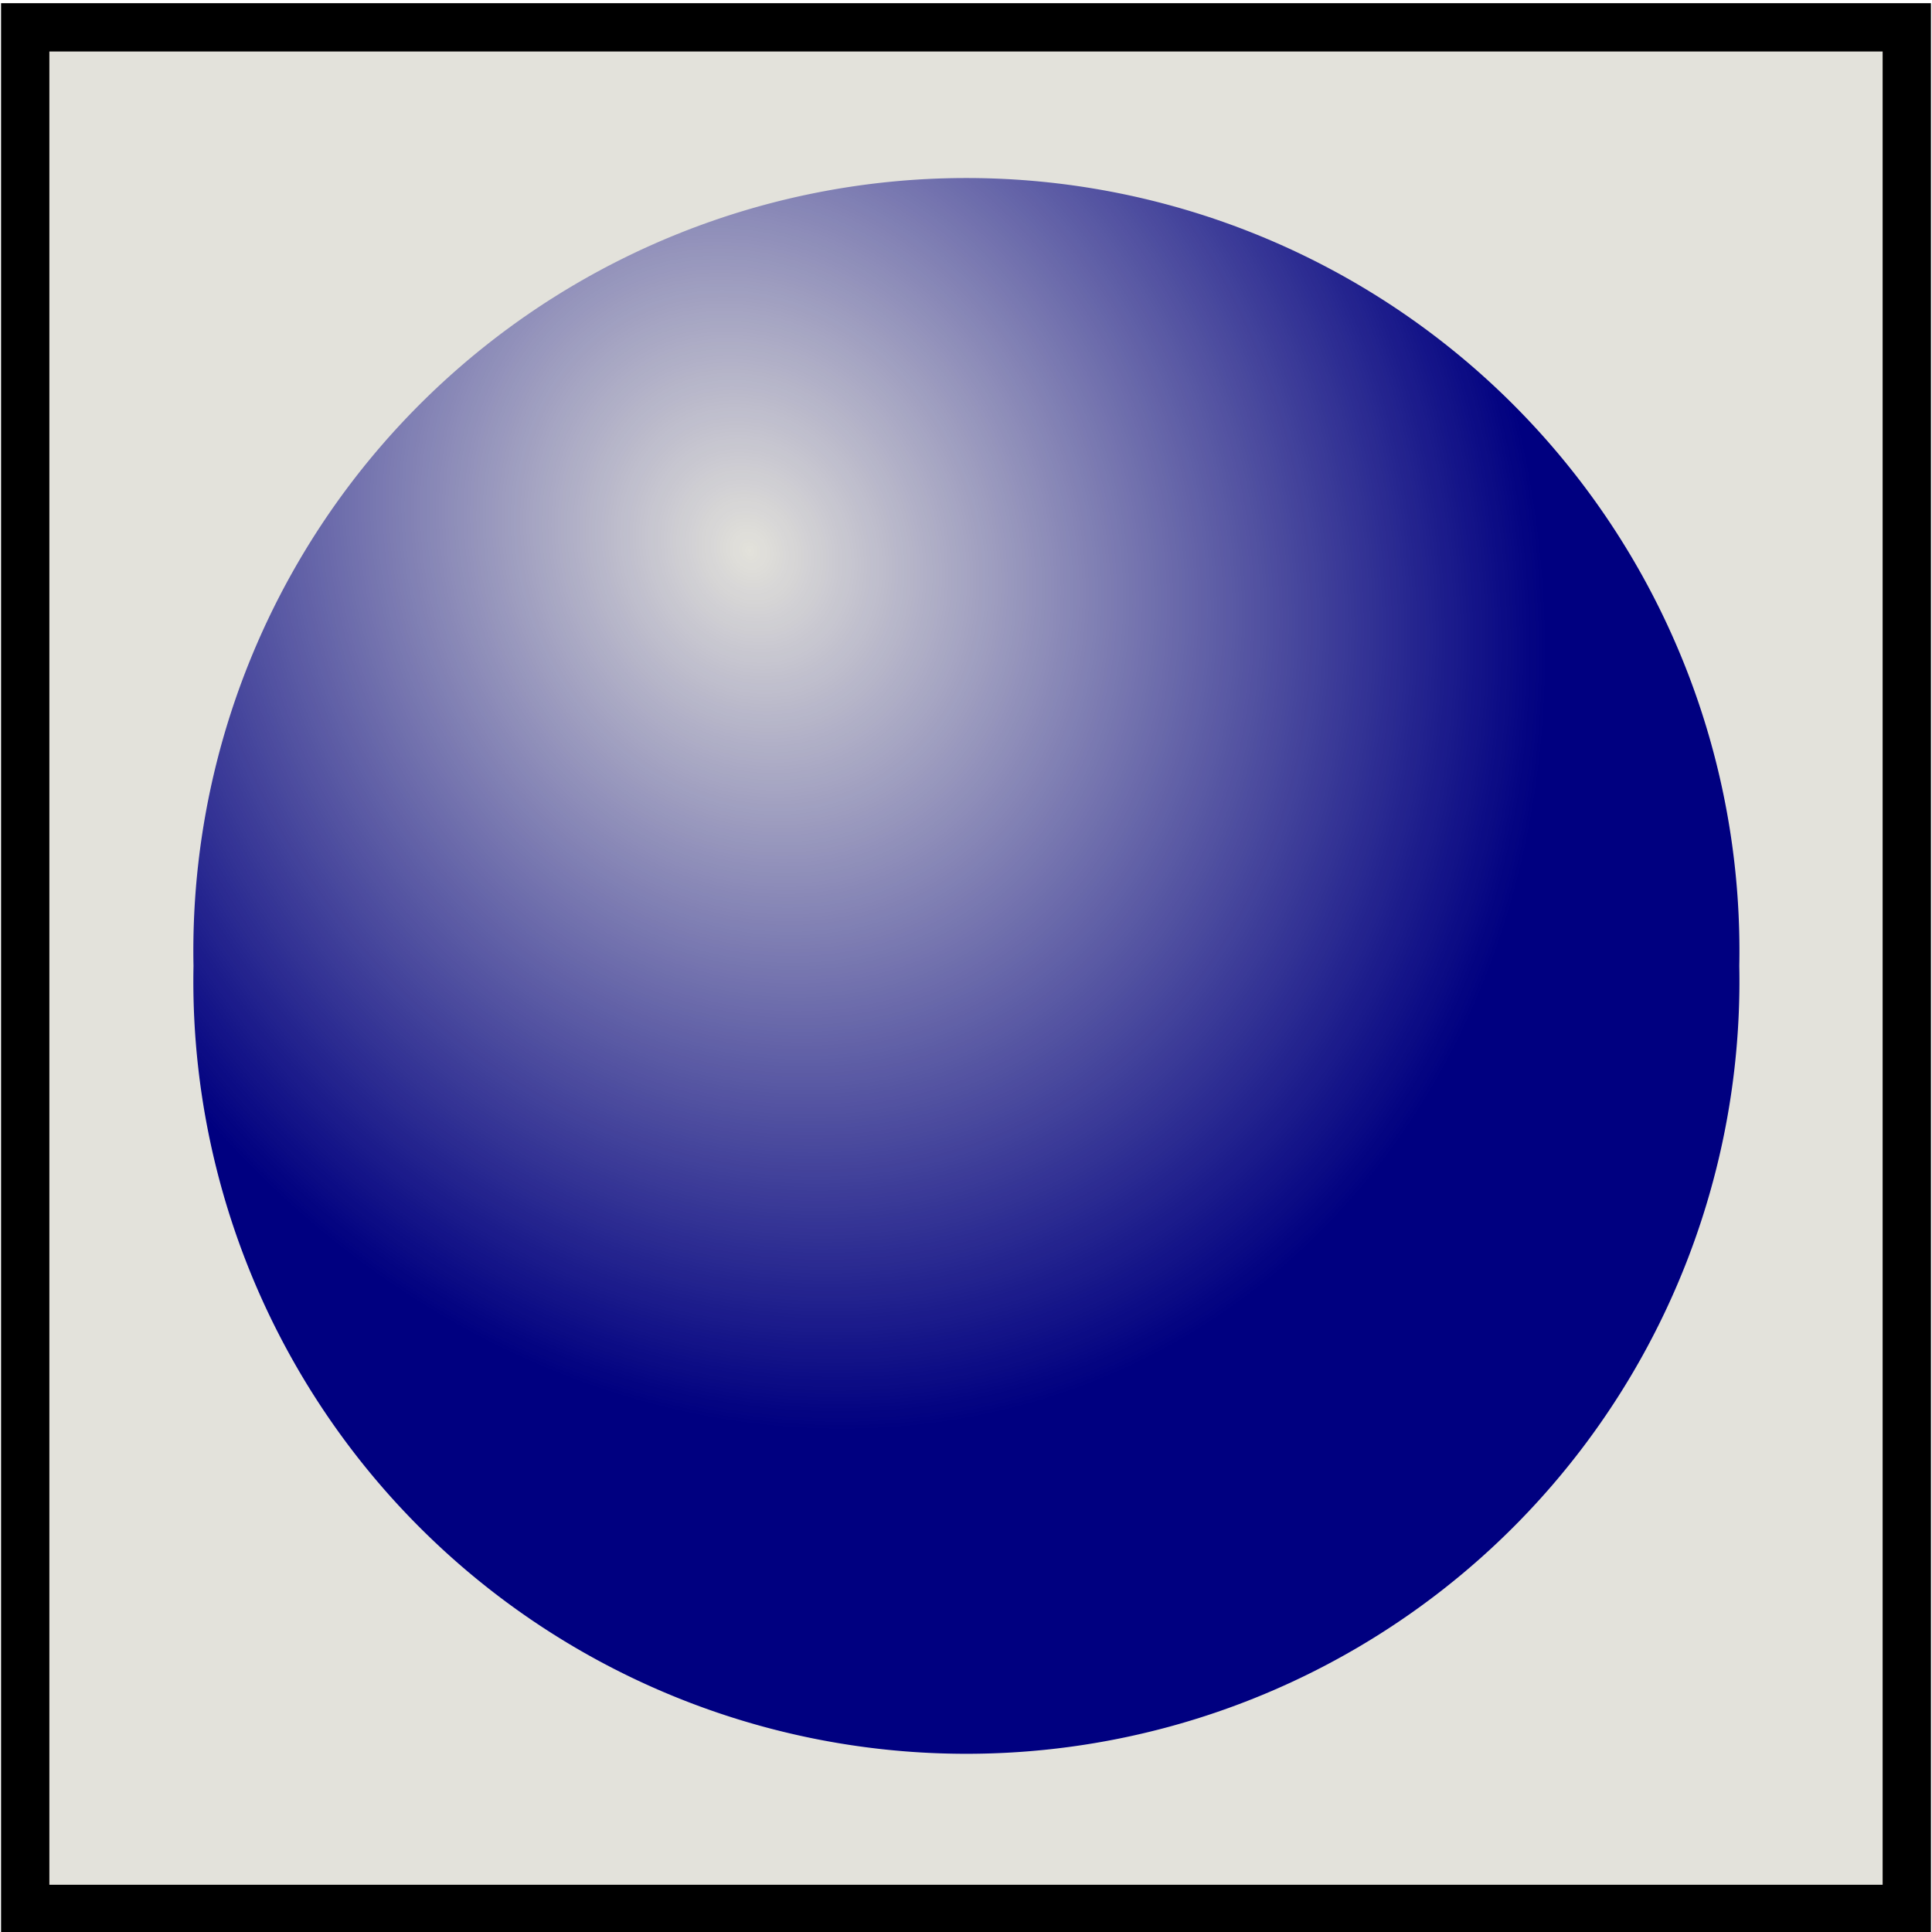 <?xml version="1.0" encoding="UTF-8" standalone="no"?>
<!-- Created with Inkscape (http://www.inkscape.org/) -->

<svg
   xmlns:dc="http://purl.org/dc/elements/1.1/"
   xmlns:cc="http://creativecommons.org/ns#"
   xmlns:rdf="http://www.w3.org/1999/02/22-rdf-syntax-ns#"
   xmlns:svg="http://www.w3.org/2000/svg"
   xmlns="http://www.w3.org/2000/svg"
   xmlns:xlink="http://www.w3.org/1999/xlink"
   xmlns:sodipodi="http://sodipodi.sourceforge.net/DTD/sodipodi-0.dtd"
   xmlns:inkscape="http://www.inkscape.org/namespaces/inkscape"
   width="20"
   height="20"
   id="svg2"
   version="1.1"
   inkscape:version="0.48.1 r9760"
   sodipodi:docname="mob.svg">
  <defs
     id="defs4">
    <linearGradient
       id="linearGradient3957">
      <stop
         style="stop-color:#000080;stop-opacity:0;"
         offset="0"
         id="stop3959" />
      <stop
         style="stop-color:#000080;stop-opacity:1;"
         offset="1"
         id="stop3961" />
    </linearGradient>
    <radialGradient
       inkscape:collect="always"
       xlink:href="#linearGradient3957"
       id="radialGradient3963"
       cx="9.619"
       cy="8.907"
       fx="9.619"
       fy="8.907"
       r="2.594"
       gradientTransform="matrix(0.495,0.947,-0.906,0.38,12.927,-3.45)"
       gradientUnits="userSpaceOnUse" />
  </defs>
  <sodipodi:namedview
     id="base"
     pagecolor="#ffffff"
     bordercolor="#666666"
     borderopacity="1.0"
     inkscape:pageopacity="0.0"
     inkscape:pageshadow="2"
     inkscape:zoom="18.699999"
     inkscape:cx="9.999999"
     inkscape:cy="10.116371"
     inkscape:document-units="px"
     inkscape:current-layer="layer1"
     showgrid="false"
     fit-margin-top="0"
     fit-margin-left="0"
     fit-margin-right="0"
     fit-margin-bottom="0"
     inkscape:window-width="1045"
     inkscape:window-height="691"
     inkscape:window-x="0"
     inkscape:window-y="25"
     inkscape:window-maximized="0" />
  <g
     inkscape:label="Calque 1"
     inkscape:groupmode="layer"
     id="layer1"
     transform="translate(-20,-161.562)">
    <rect
       style="fill:#e3e2db;fill-opacity:1;stroke:#000000;stroke-width:0.5;stroke-miterlimit:4;stroke-dasharray:none;stroke-dashoffset:0"
       id="rect2985"
       width="19.478"
       height="19.478"
       x="20.261"
       y="161.845" />
    <path
       sodipodi:type="arc"
       style="fill:url(#radialGradient3963);fill-opacity:1;stroke:none"
       id="path3872-7-5-7"
       sodipodi:cx="10.347594"
       sodipodi:cy="10.294117"
       sodipodi:rx="2.5935829"
       sodipodi:ry="2.3262033"
       d="m 12.941,10.294 a 2.594,2.326 0 1 1 -5.187,0 2.594,2.326 0 1 1 5.187,0 z"
       transform="matrix(3.085,0,0,3.439,-1.918,136.16)" />
  </g>
</svg>
